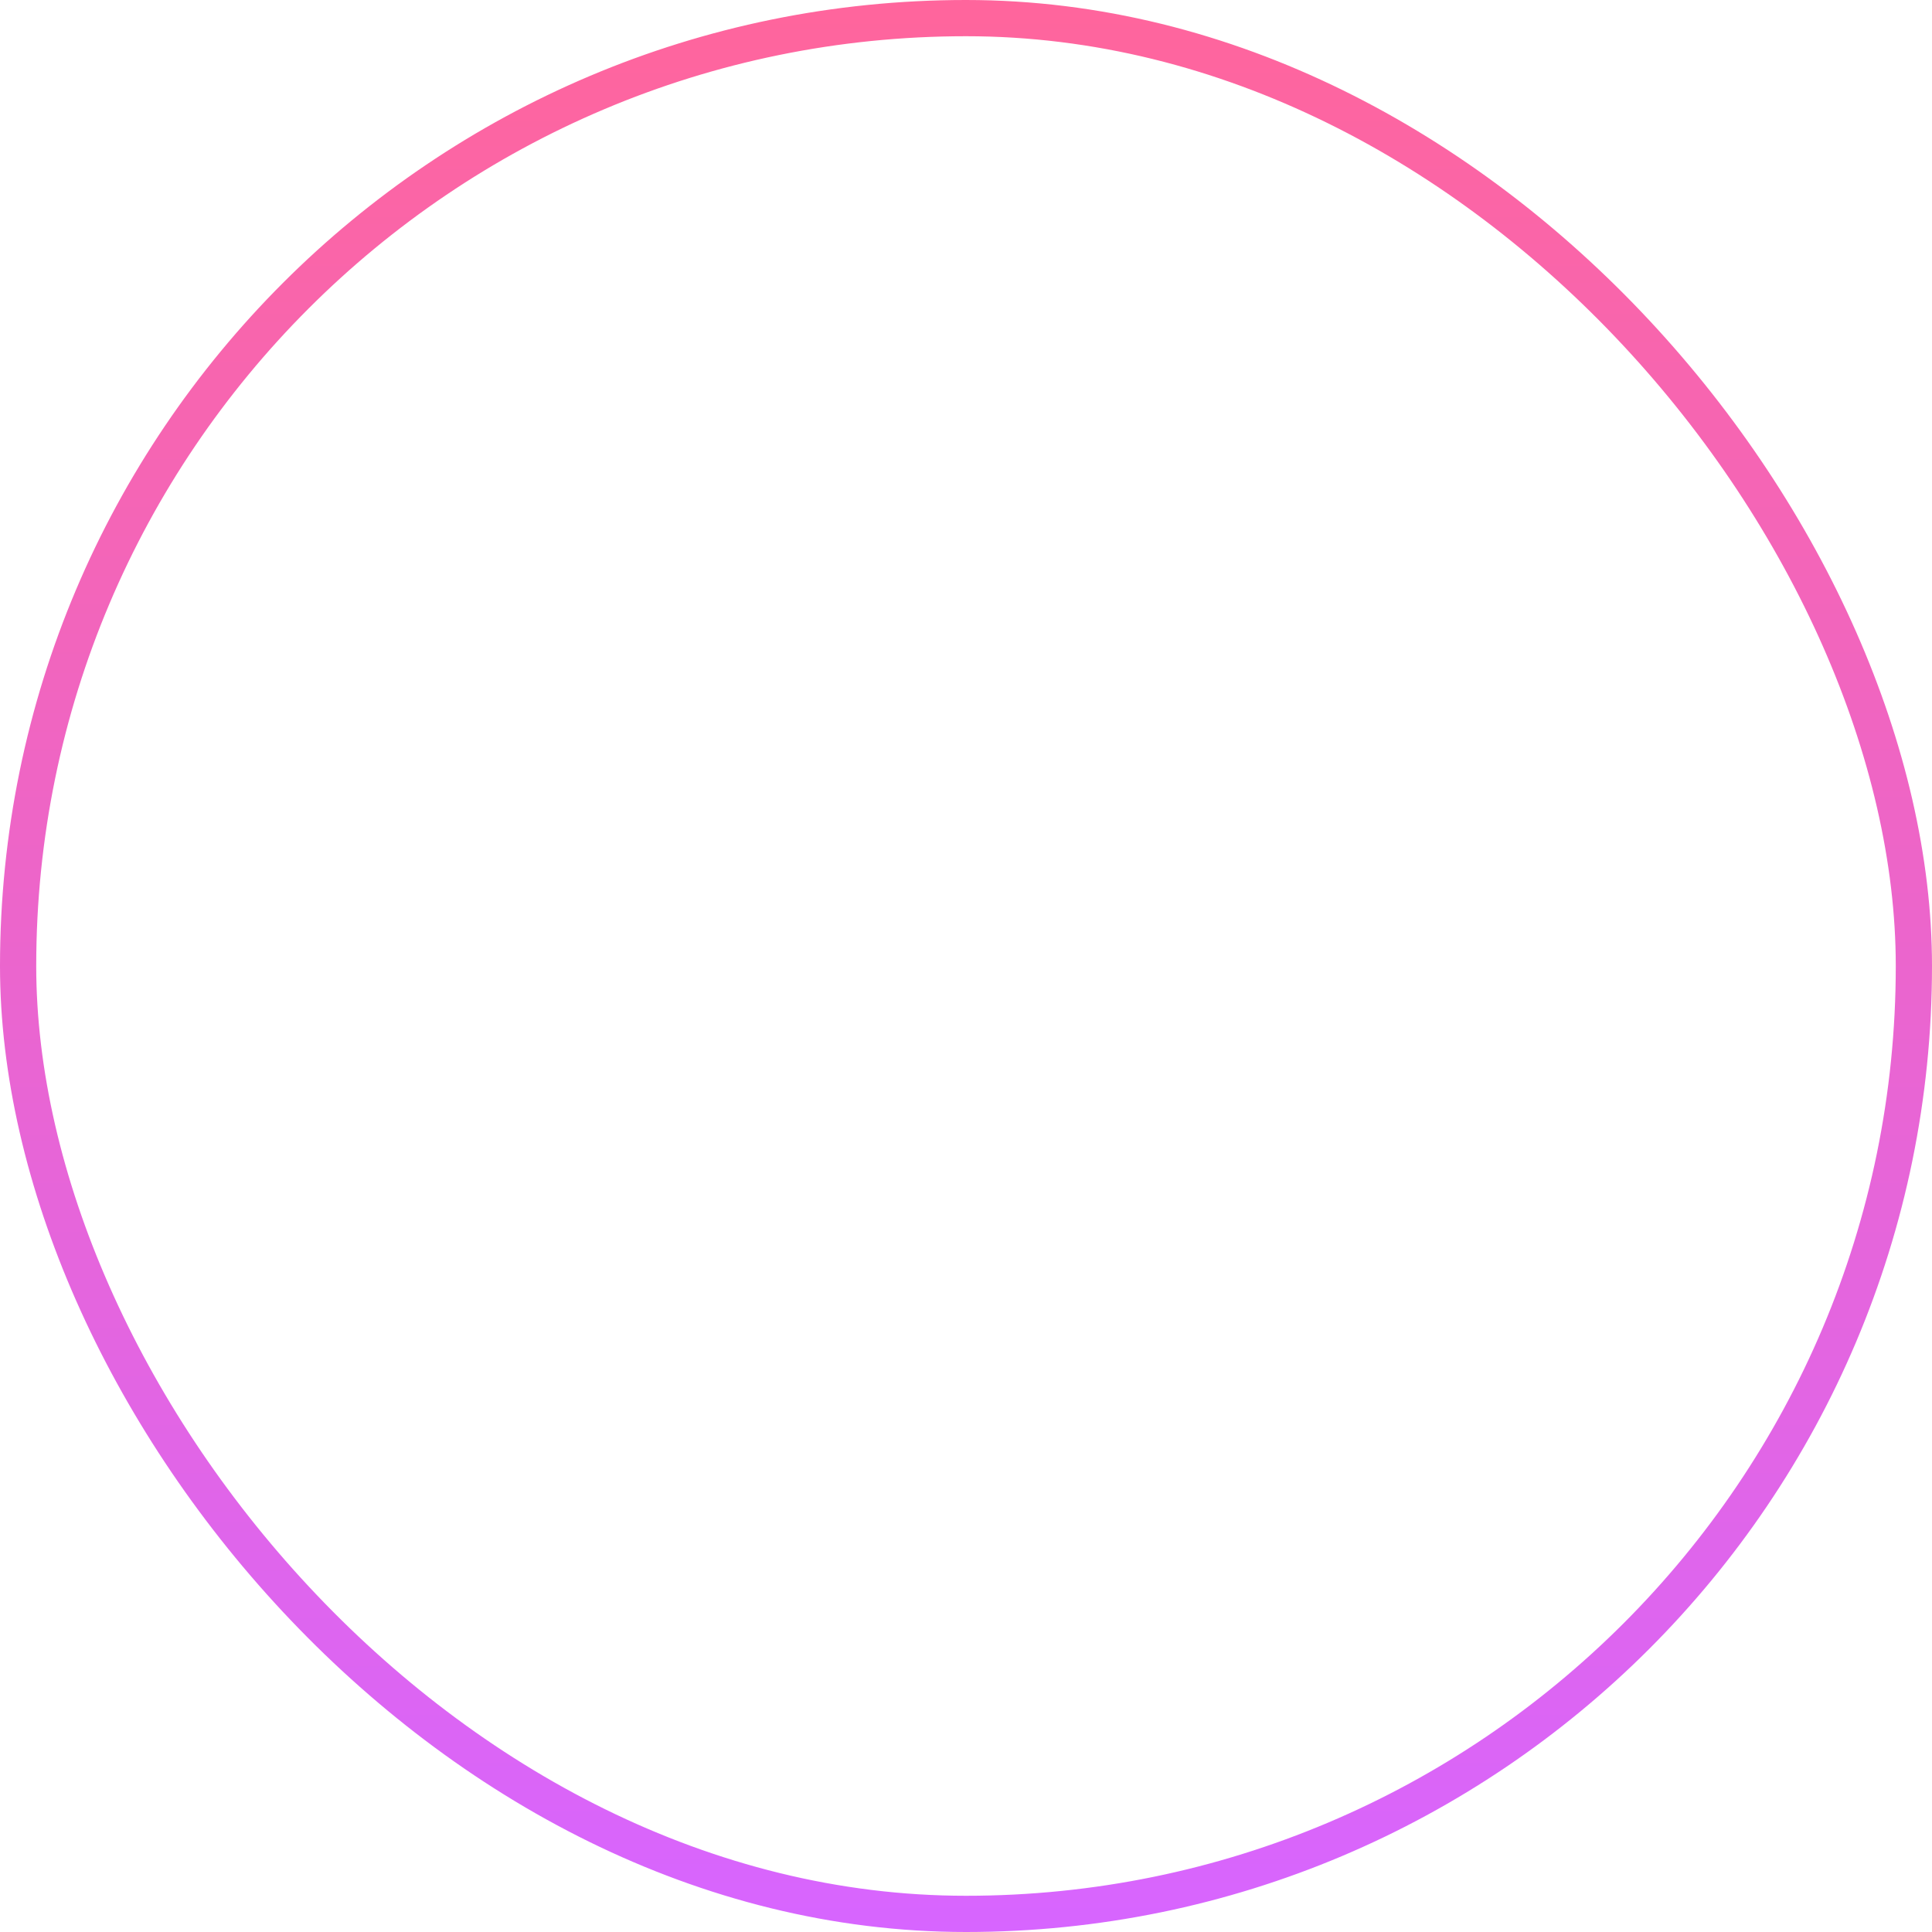 <svg width="80" height="80" viewBox="0 0 80 80" fill="none" xmlns="http://www.w3.org/2000/svg">
<rect x="0.75" y="0.75" width="78.5" height="78.5" rx="39.25" stroke="url(#paint0_linear)" stroke-width="1.5"/>
<defs>
<linearGradient id="paint0_linear" x1="40" y1="0" x2="40" y2="80" gradientUnits="userSpaceOnUse">
<stop stop-color="#FF659C"/>
<stop offset="1" stop-color="#D765FF"/>
</linearGradient>
</defs>
</svg>
